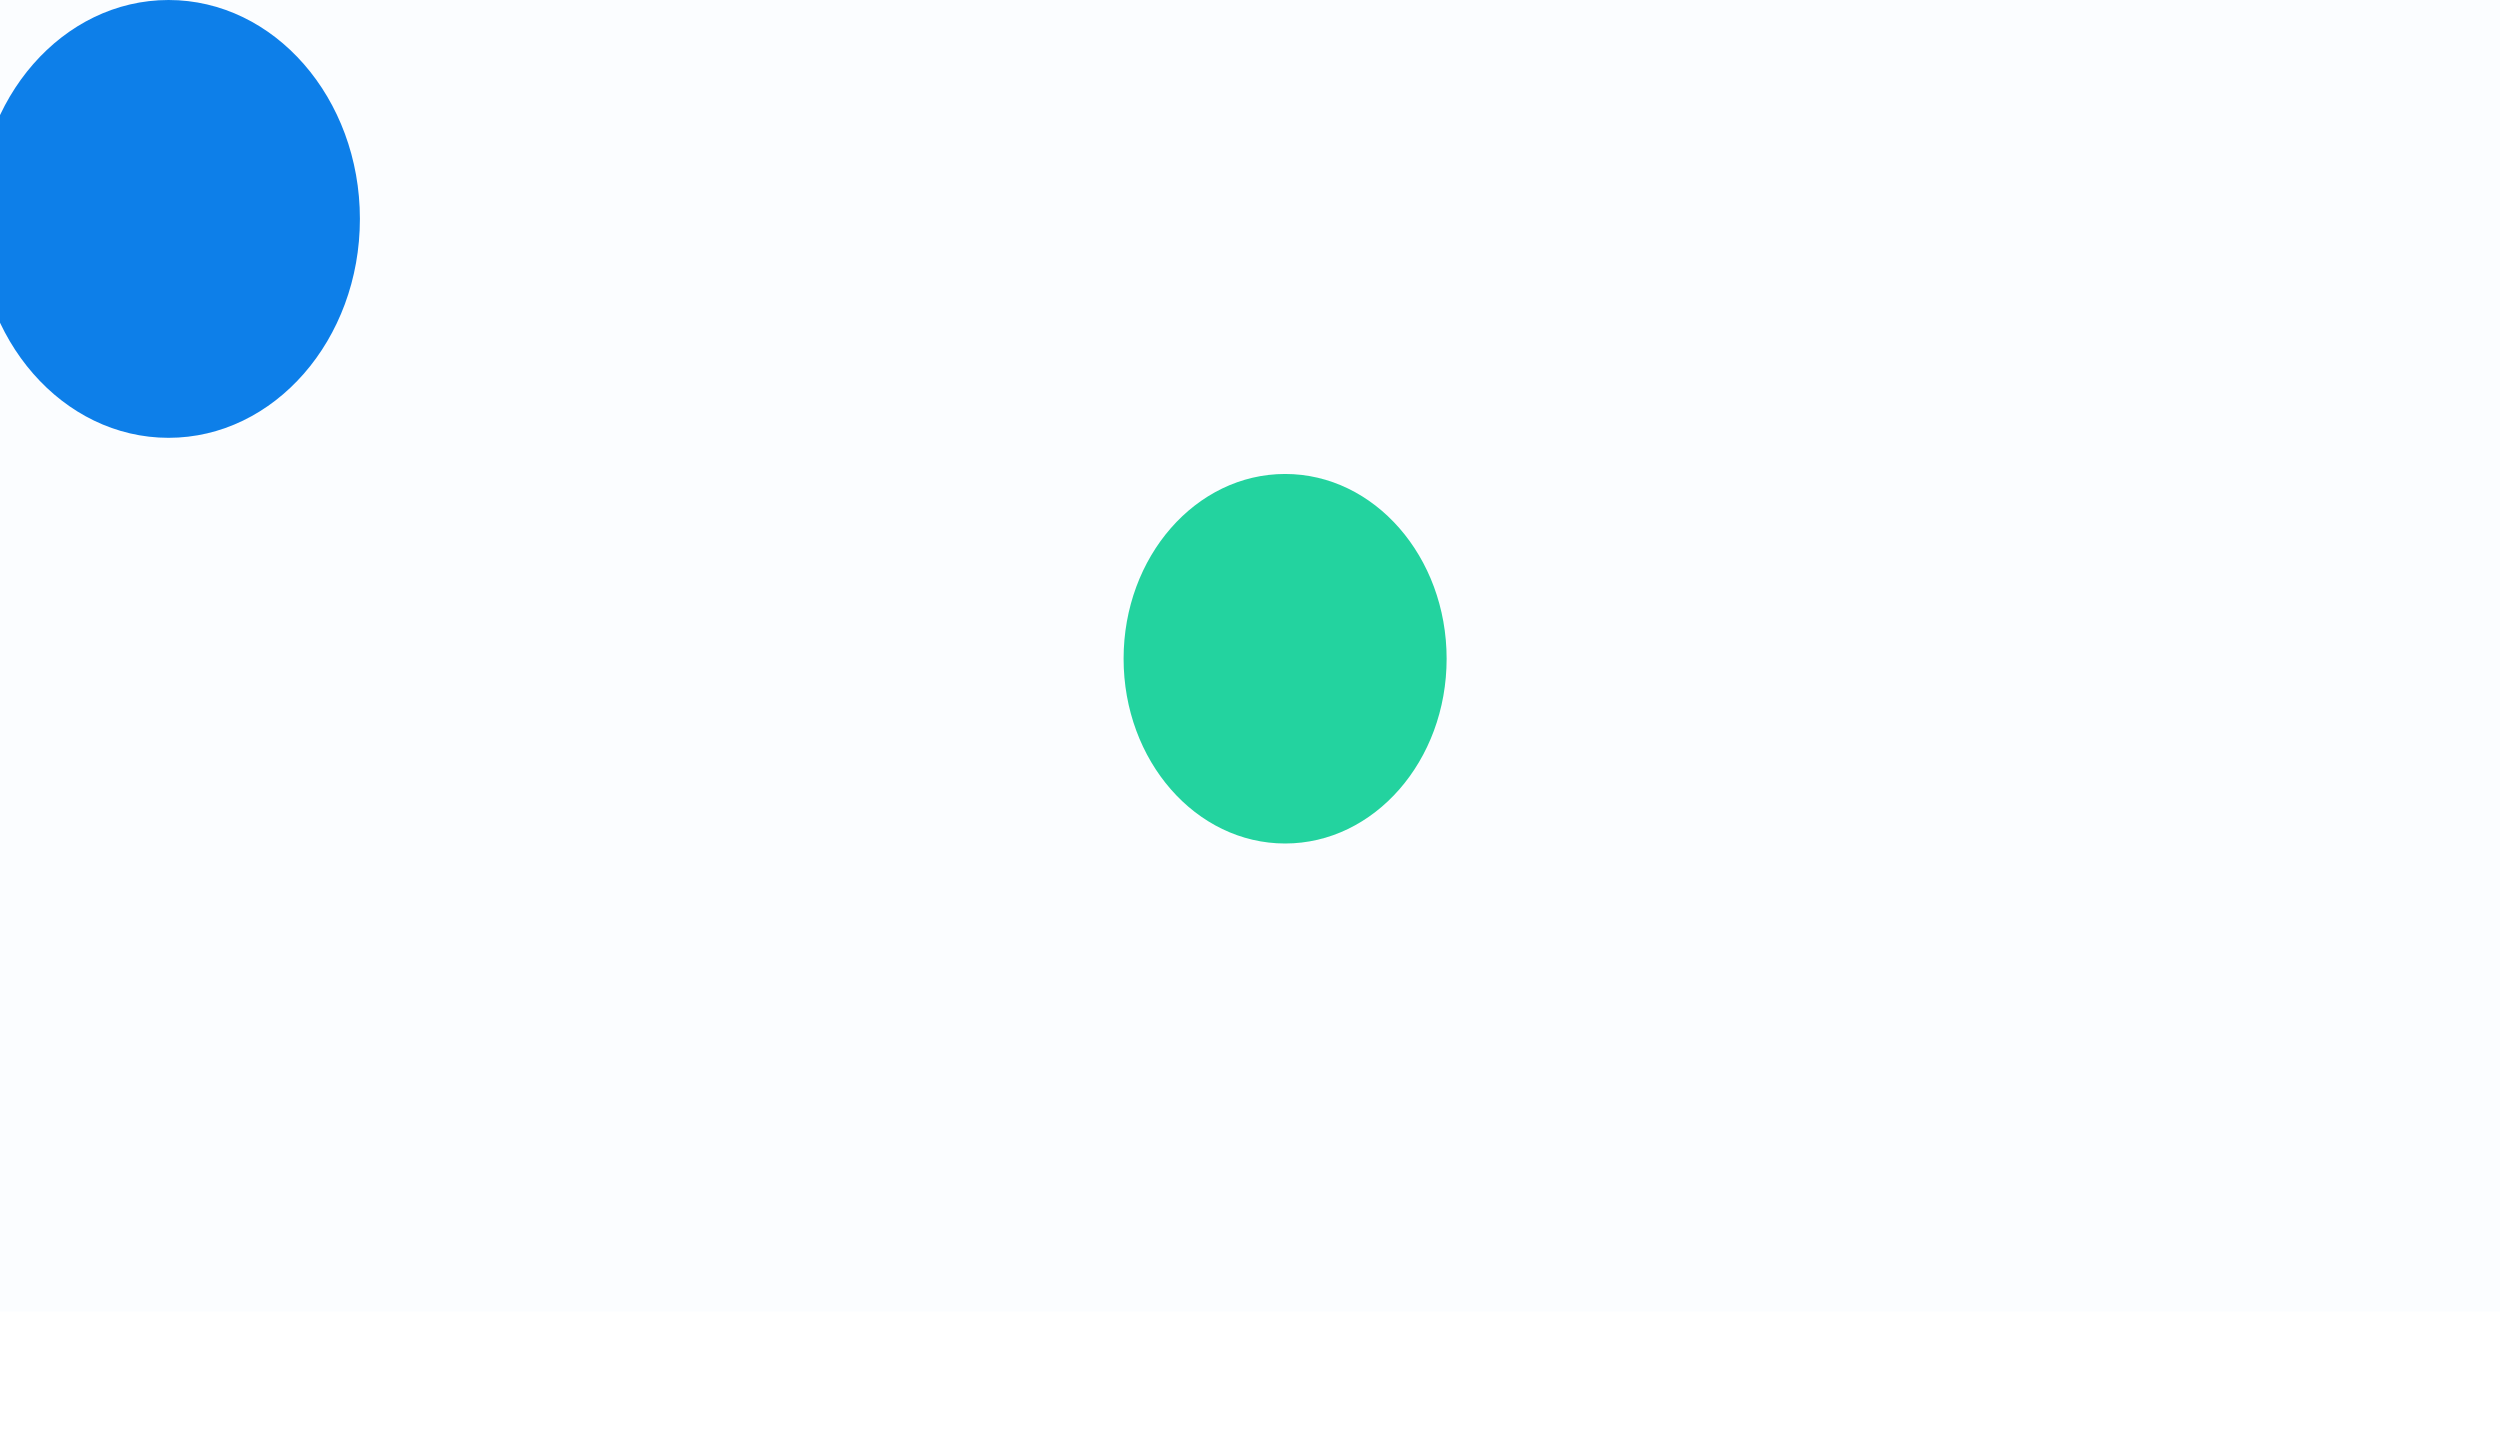<svg width="1424" height="822" viewBox="0 0 1424 822" fill="none" xmlns="http://www.w3.org/2000/svg">
<rect opacity="0.5" x="-16" width="1440" height="747" fill="#F9FCFF"/>
<g filter="url(#filter0_f_1166_25196)">
<ellipse cx="96" cy="124.691" rx="109" ry="124.691" fill="#0D7FE9"/>
</g>
<g filter="url(#filter1_f_1166_25196)">
<ellipse cx="732" cy="375.216" rx="92" ry="105.243" fill="#23D39F"/>
</g>
<defs>
<filter id="filter0_f_1166_25196" x="-513" y="-500" width="1218" height="1249.38" filterUnits="userSpaceOnUse" color-interpolation-filters="sRGB">
<feFlood flood-opacity="0" result="BackgroundImageFix"/>
<feBlend mode="normal" in="SourceGraphic" in2="BackgroundImageFix" result="shape"/>
<feGaussianBlur stdDeviation="250" result="effect1_foregroundBlur_1166_25196"/>
</filter>
<filter id="filter1_f_1166_25196" x="140" y="-230.028" width="1184" height="1210.49" filterUnits="userSpaceOnUse" color-interpolation-filters="sRGB">
<feFlood flood-opacity="0" result="BackgroundImageFix"/>
<feBlend mode="normal" in="SourceGraphic" in2="BackgroundImageFix" result="shape"/>
<feGaussianBlur stdDeviation="250" result="effect1_foregroundBlur_1166_25196"/>
</filter>
</defs>
</svg>
